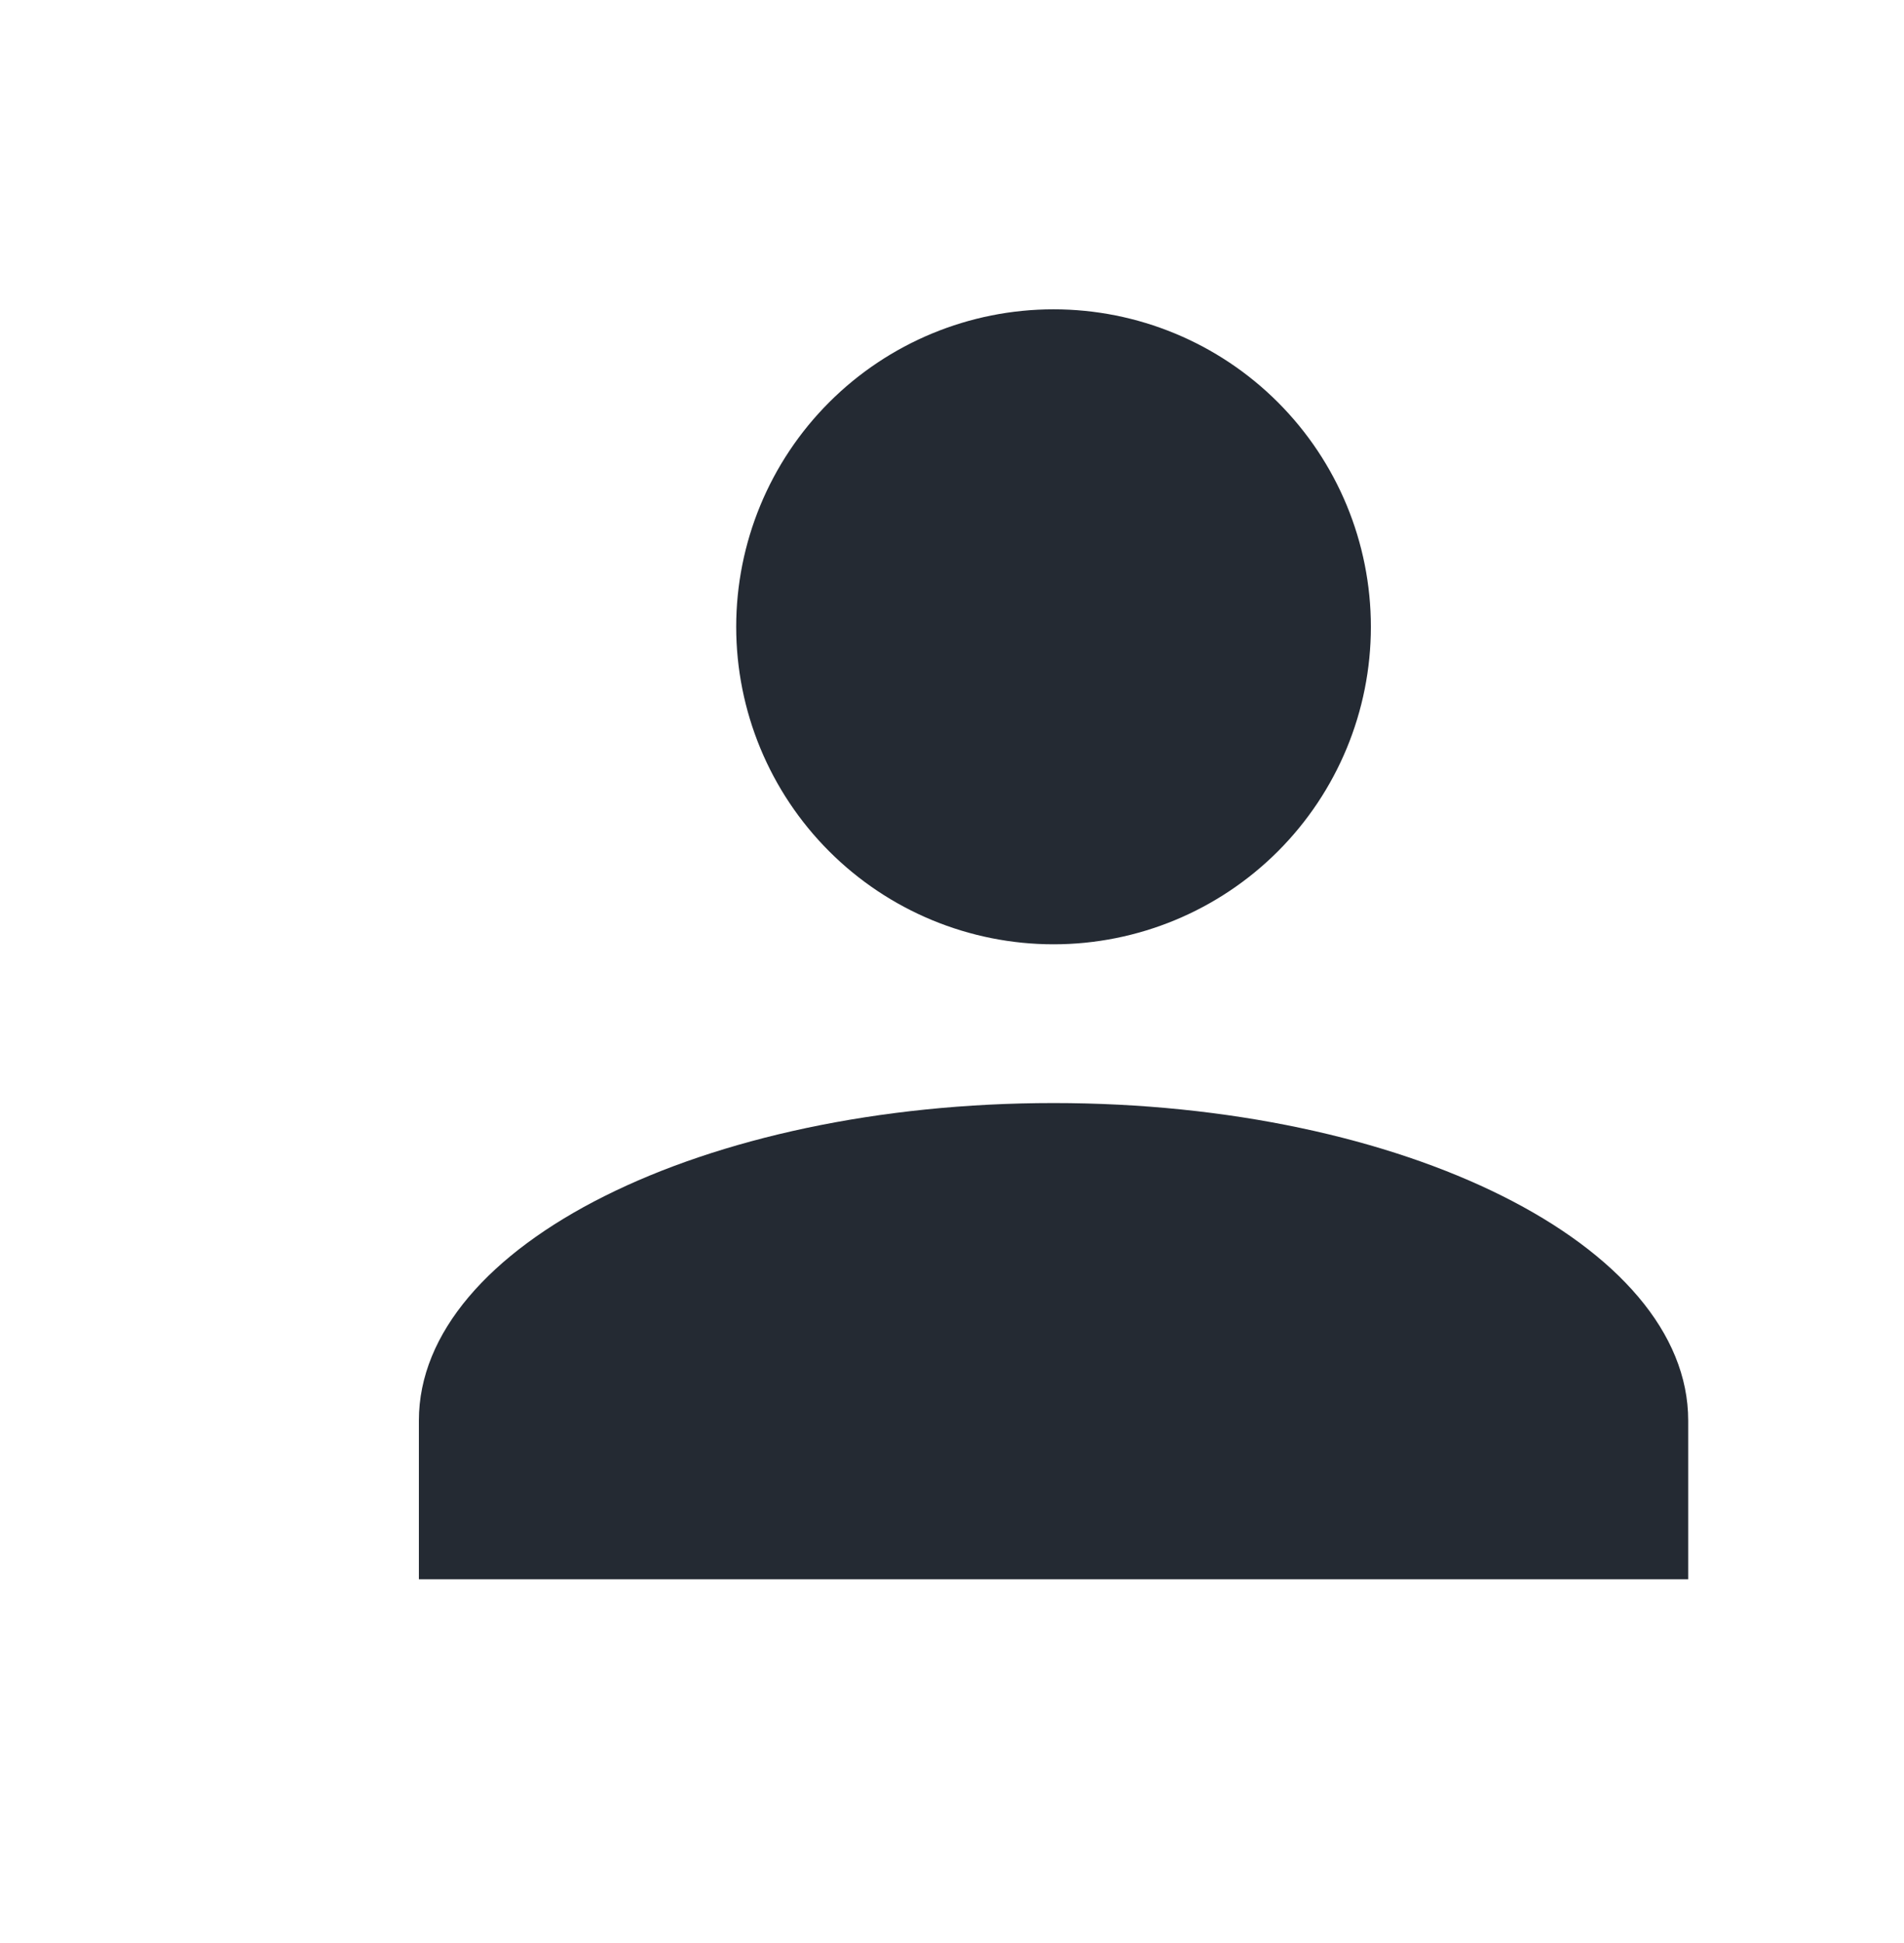 <svg width="50" height="51" viewBox="0 0 50 51" fill="none" xmlns="http://www.w3.org/2000/svg">
<path d="M27.667 8.119C29.877 8.119 31.996 8.997 33.559 10.56C35.122 12.123 36 14.242 36 16.453C36 18.663 35.122 20.782 33.559 22.345C31.996 23.908 29.877 24.786 27.667 24.786C25.456 24.786 23.337 23.908 21.774 22.345C20.211 20.782 19.333 18.663 19.333 16.453C19.333 14.242 20.211 12.123 21.774 10.56C23.337 8.997 25.456 8.119 27.667 8.119ZM27.667 28.953C36.875 28.953 44.333 32.682 44.333 37.286V41.453H11V37.286C11 32.682 18.458 28.953 27.667 28.953Z" fill="#242A33"/>
</svg>
